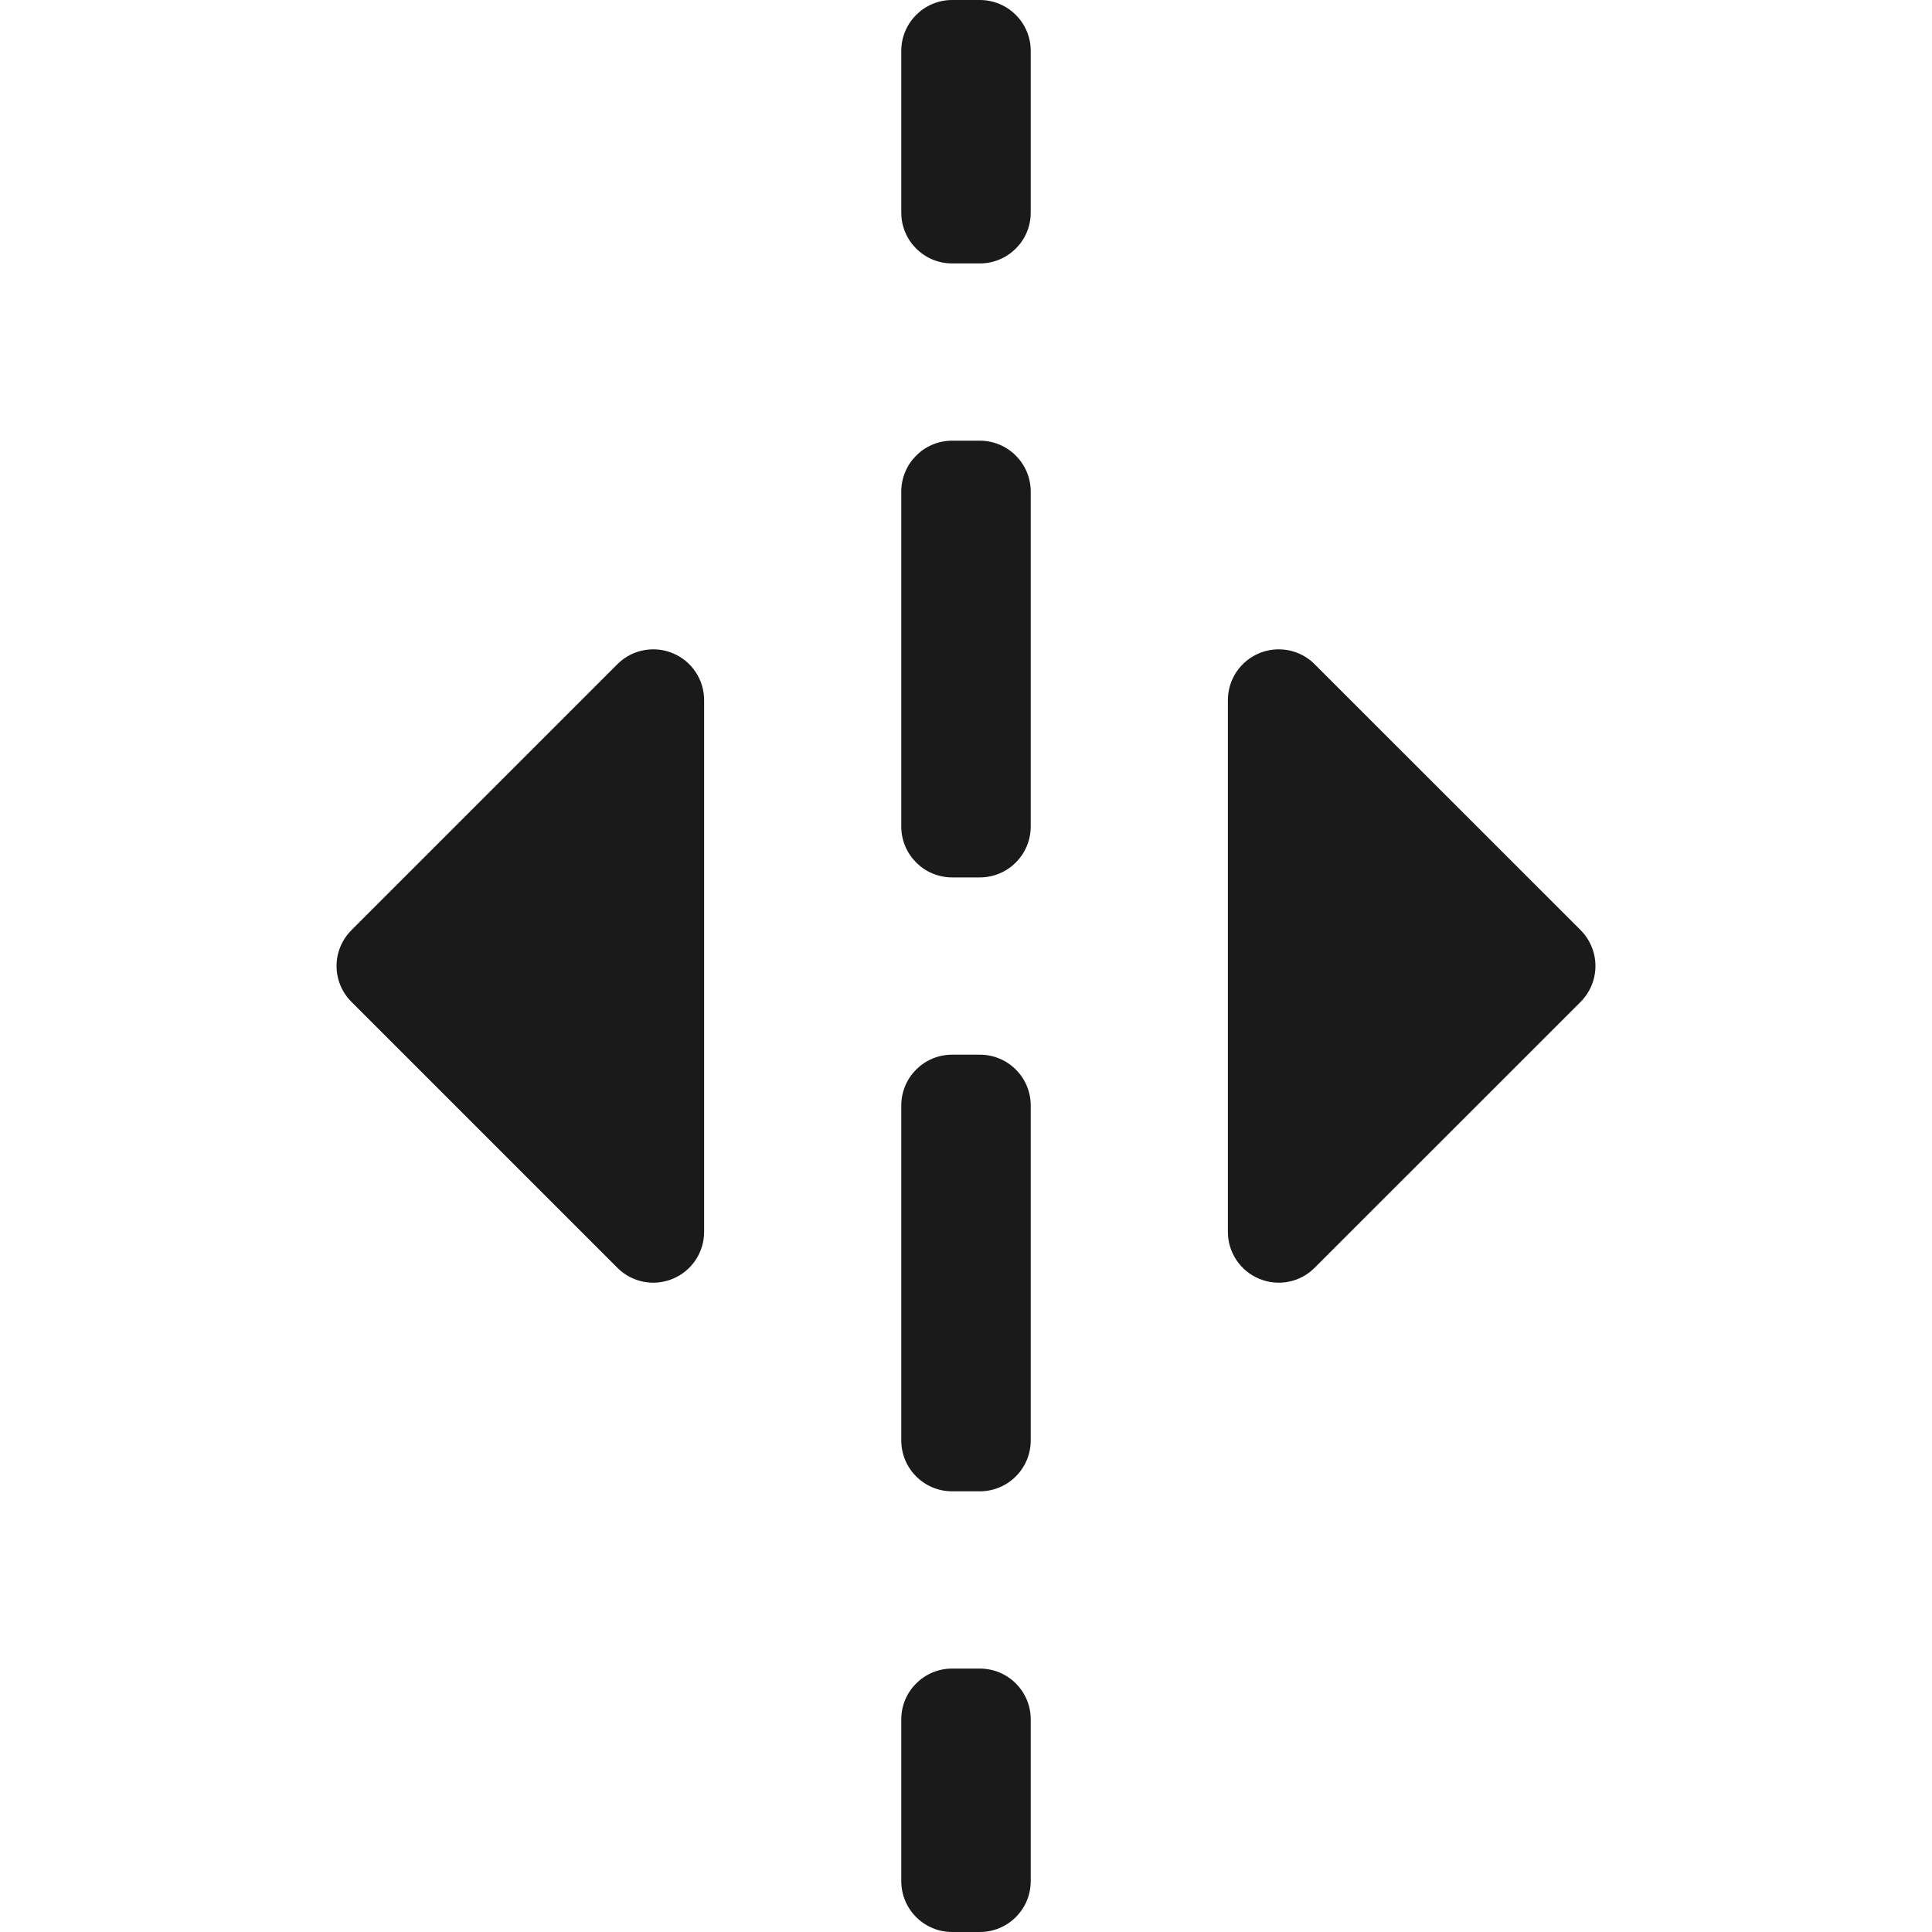 <svg width="20" height="20" viewBox="0 0 20 20" fill="none" xmlns="http://www.w3.org/2000/svg">
<path d="M6.391 13.124C6.541 13.275 6.768 13.32 6.964 13.238C7.161 13.157 7.289 12.965 7.289 12.752V7.248C7.289 7.035 7.161 6.843 6.964 6.762C6.899 6.735 6.831 6.722 6.763 6.722C6.626 6.722 6.491 6.775 6.391 6.876L3.639 9.628C3.54 9.727 3.484 9.86 3.484 10C3.484 10.14 3.54 10.274 3.639 10.372L6.391 13.124Z" fill="#1A1A1A"/>
<path d="M13.036 13.238C13.232 13.32 13.459 13.275 13.609 13.124L16.362 10.372C16.46 10.273 16.516 10.14 16.516 10C16.516 9.86 16.46 9.727 16.362 9.628L13.609 6.876C13.509 6.775 13.374 6.722 13.237 6.722C13.169 6.722 13.101 6.735 13.036 6.762C12.839 6.843 12.711 7.035 12.711 7.248V12.752C12.711 12.965 12.839 13.157 13.036 13.238Z" fill="#1A1A1A"/>
<path d="M10.143 0H9.856C9.566 0 9.33 0.236 9.33 0.526V2.201C9.33 2.492 9.566 2.727 9.856 2.727H10.143C10.434 2.727 10.67 2.492 10.67 2.201V0.526C10.67 0.236 10.434 0 10.143 0Z" fill="#1A1A1A"/>
<path d="M10.143 4.562H9.856C9.566 4.562 9.33 4.798 9.33 5.089V8.556C9.33 8.847 9.566 9.083 9.856 9.083H10.143C10.434 9.083 10.67 8.847 10.67 8.556V5.089C10.67 4.798 10.434 4.562 10.143 4.562Z" fill="#1A1A1A"/>
<path d="M10.143 10.918H9.856C9.566 10.918 9.33 11.153 9.33 11.444V14.912C9.33 15.202 9.566 15.438 9.856 15.438H10.143C10.434 15.438 10.67 15.202 10.67 14.912V11.444C10.67 11.153 10.434 10.918 10.143 10.918Z" fill="#1A1A1A"/>
<path d="M10.143 17.273H9.856C9.566 17.273 9.33 17.508 9.33 17.799V19.474C9.33 19.764 9.566 20 9.856 20H10.143C10.434 20 10.67 19.764 10.67 19.474V17.799C10.67 17.508 10.434 17.273 10.143 17.273Z" fill="#1A1A1A"/>
</svg>
